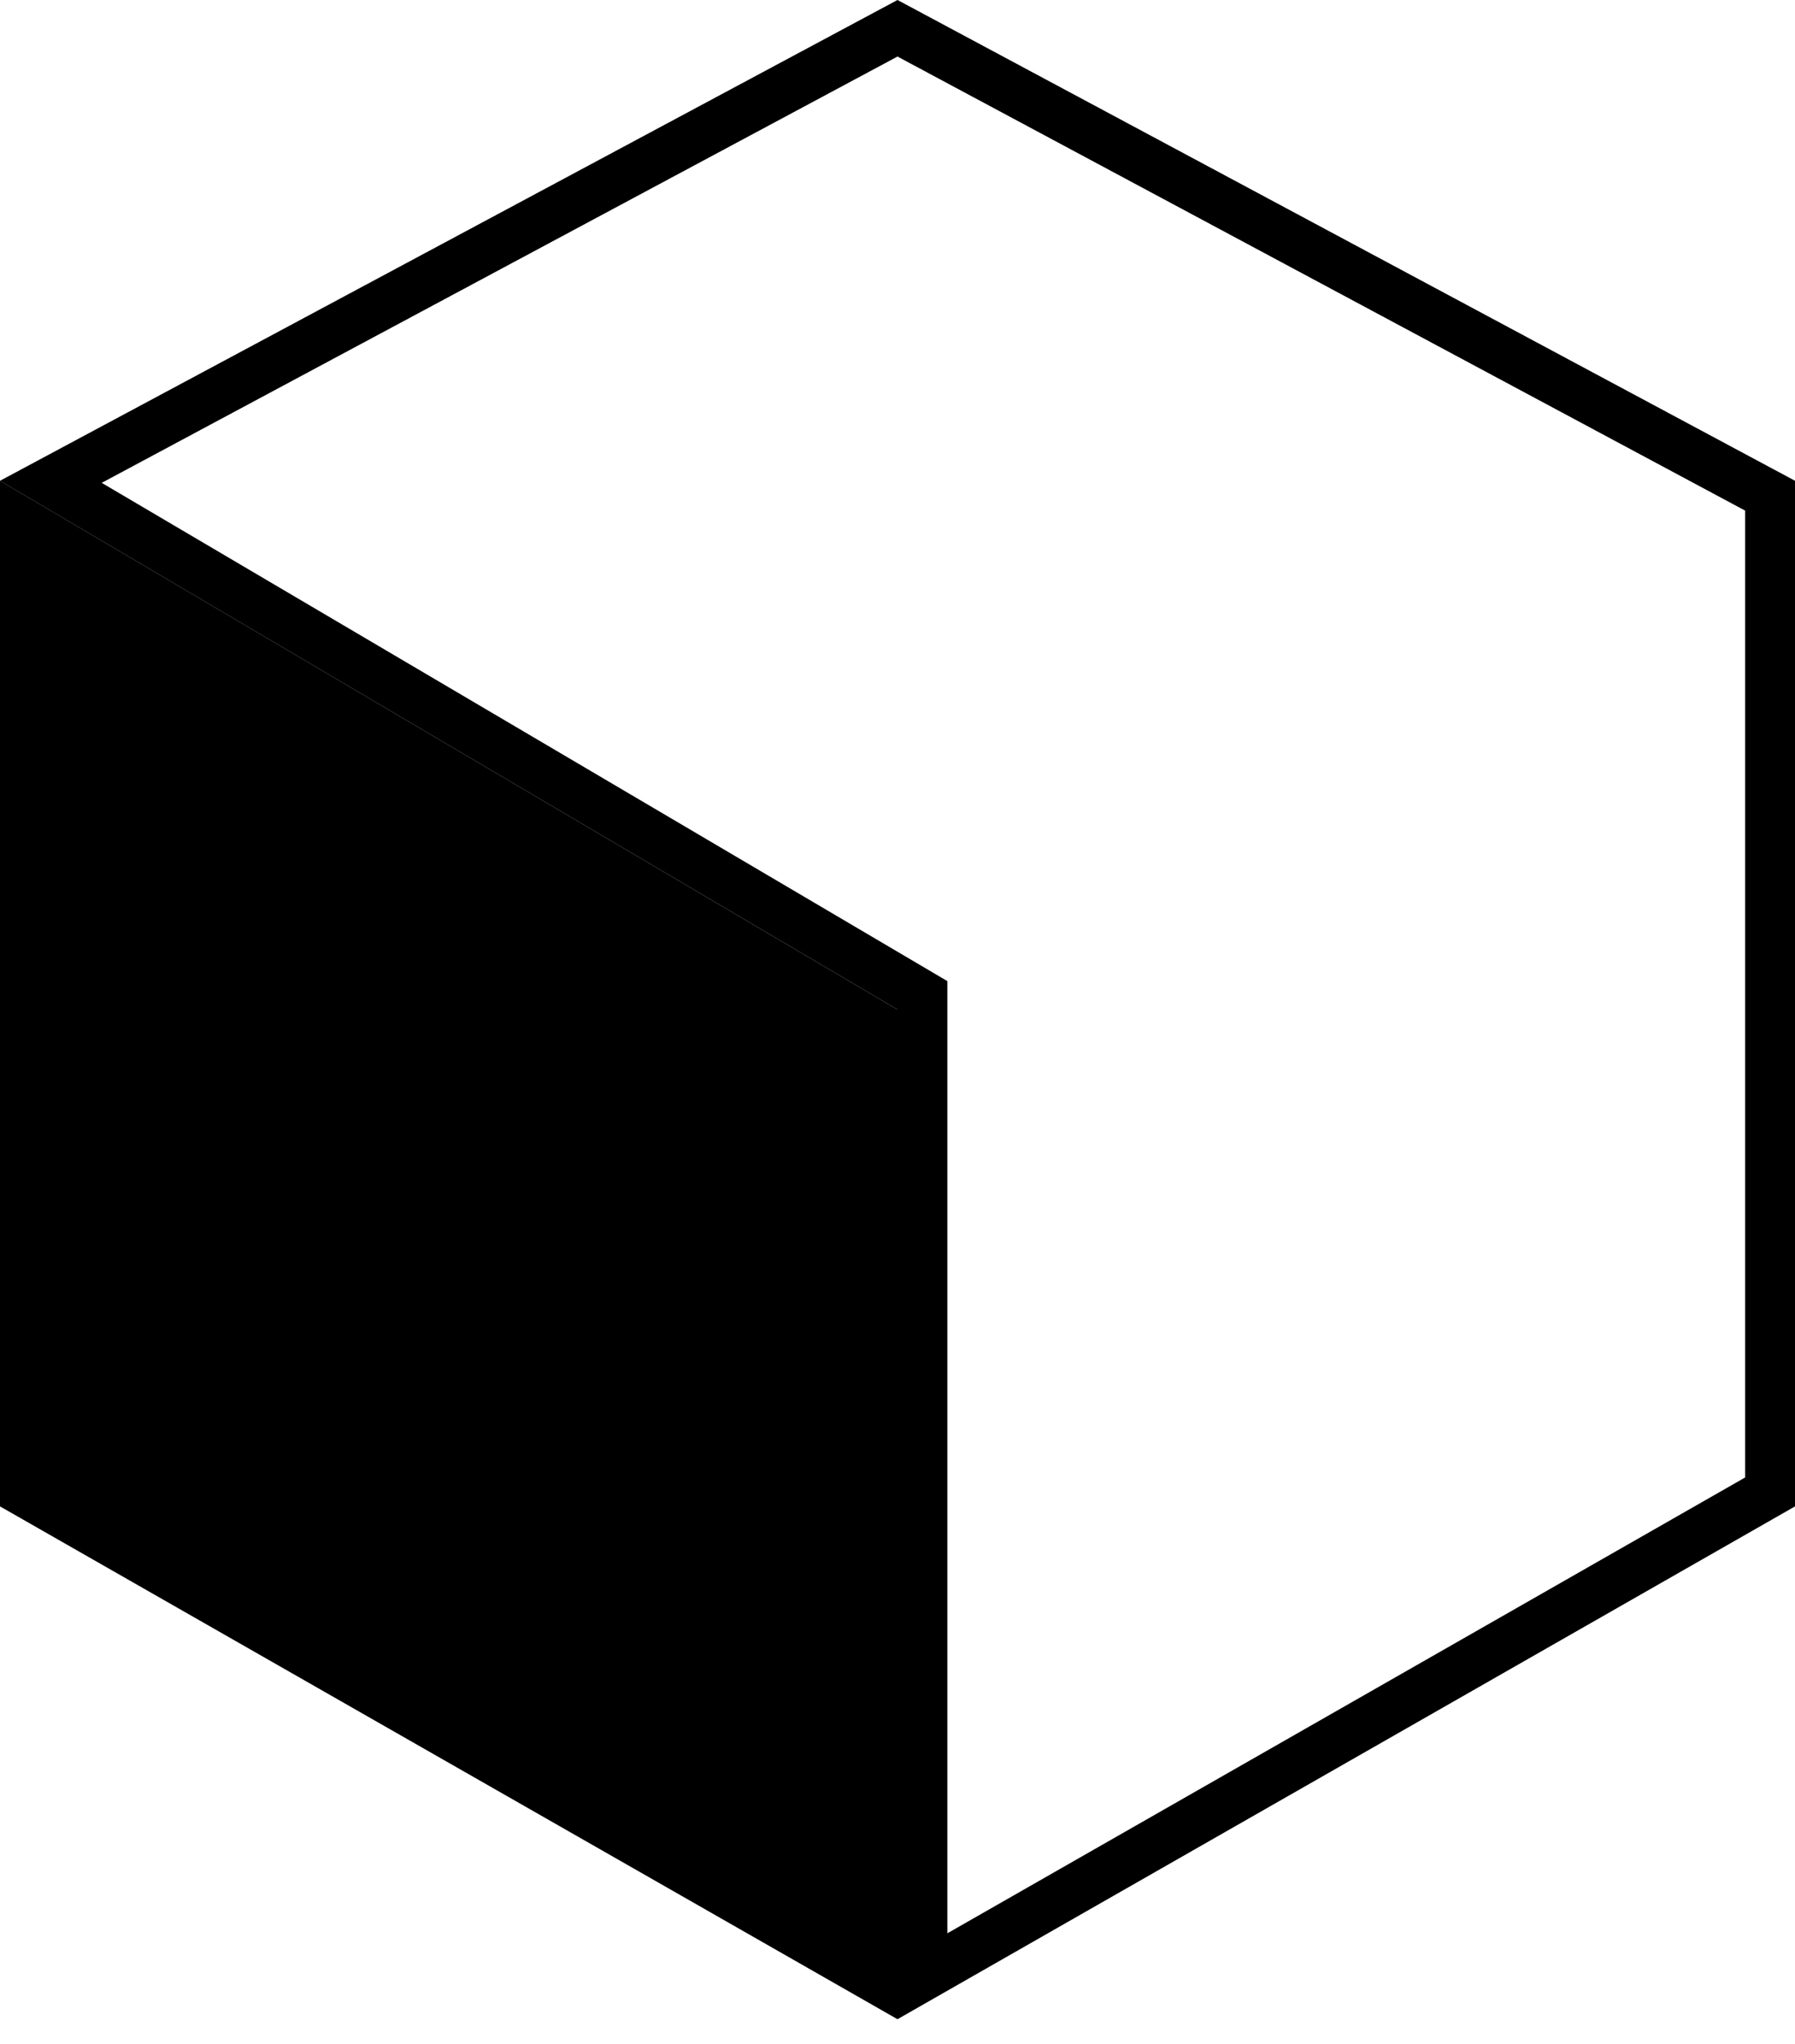 <svg
  viewBox="0 0 36 41"
  fill="none"
  xmlns="http://www.w3.org/2000/svg"
>
  <path
    d="M4.53199e-07 9.643L18 20.25V40.5L0 30.214L4.53199e-07 9.643Z"
    fill="currentColor"
  />
  <path
    d="M35.5 29.924L18.5 39.638V20.25V19.964L18.254 19.819L1.02 9.664L18 0.567L35.5 9.942V29.924Z"
    stroke="currentColor"
  />
</svg>
